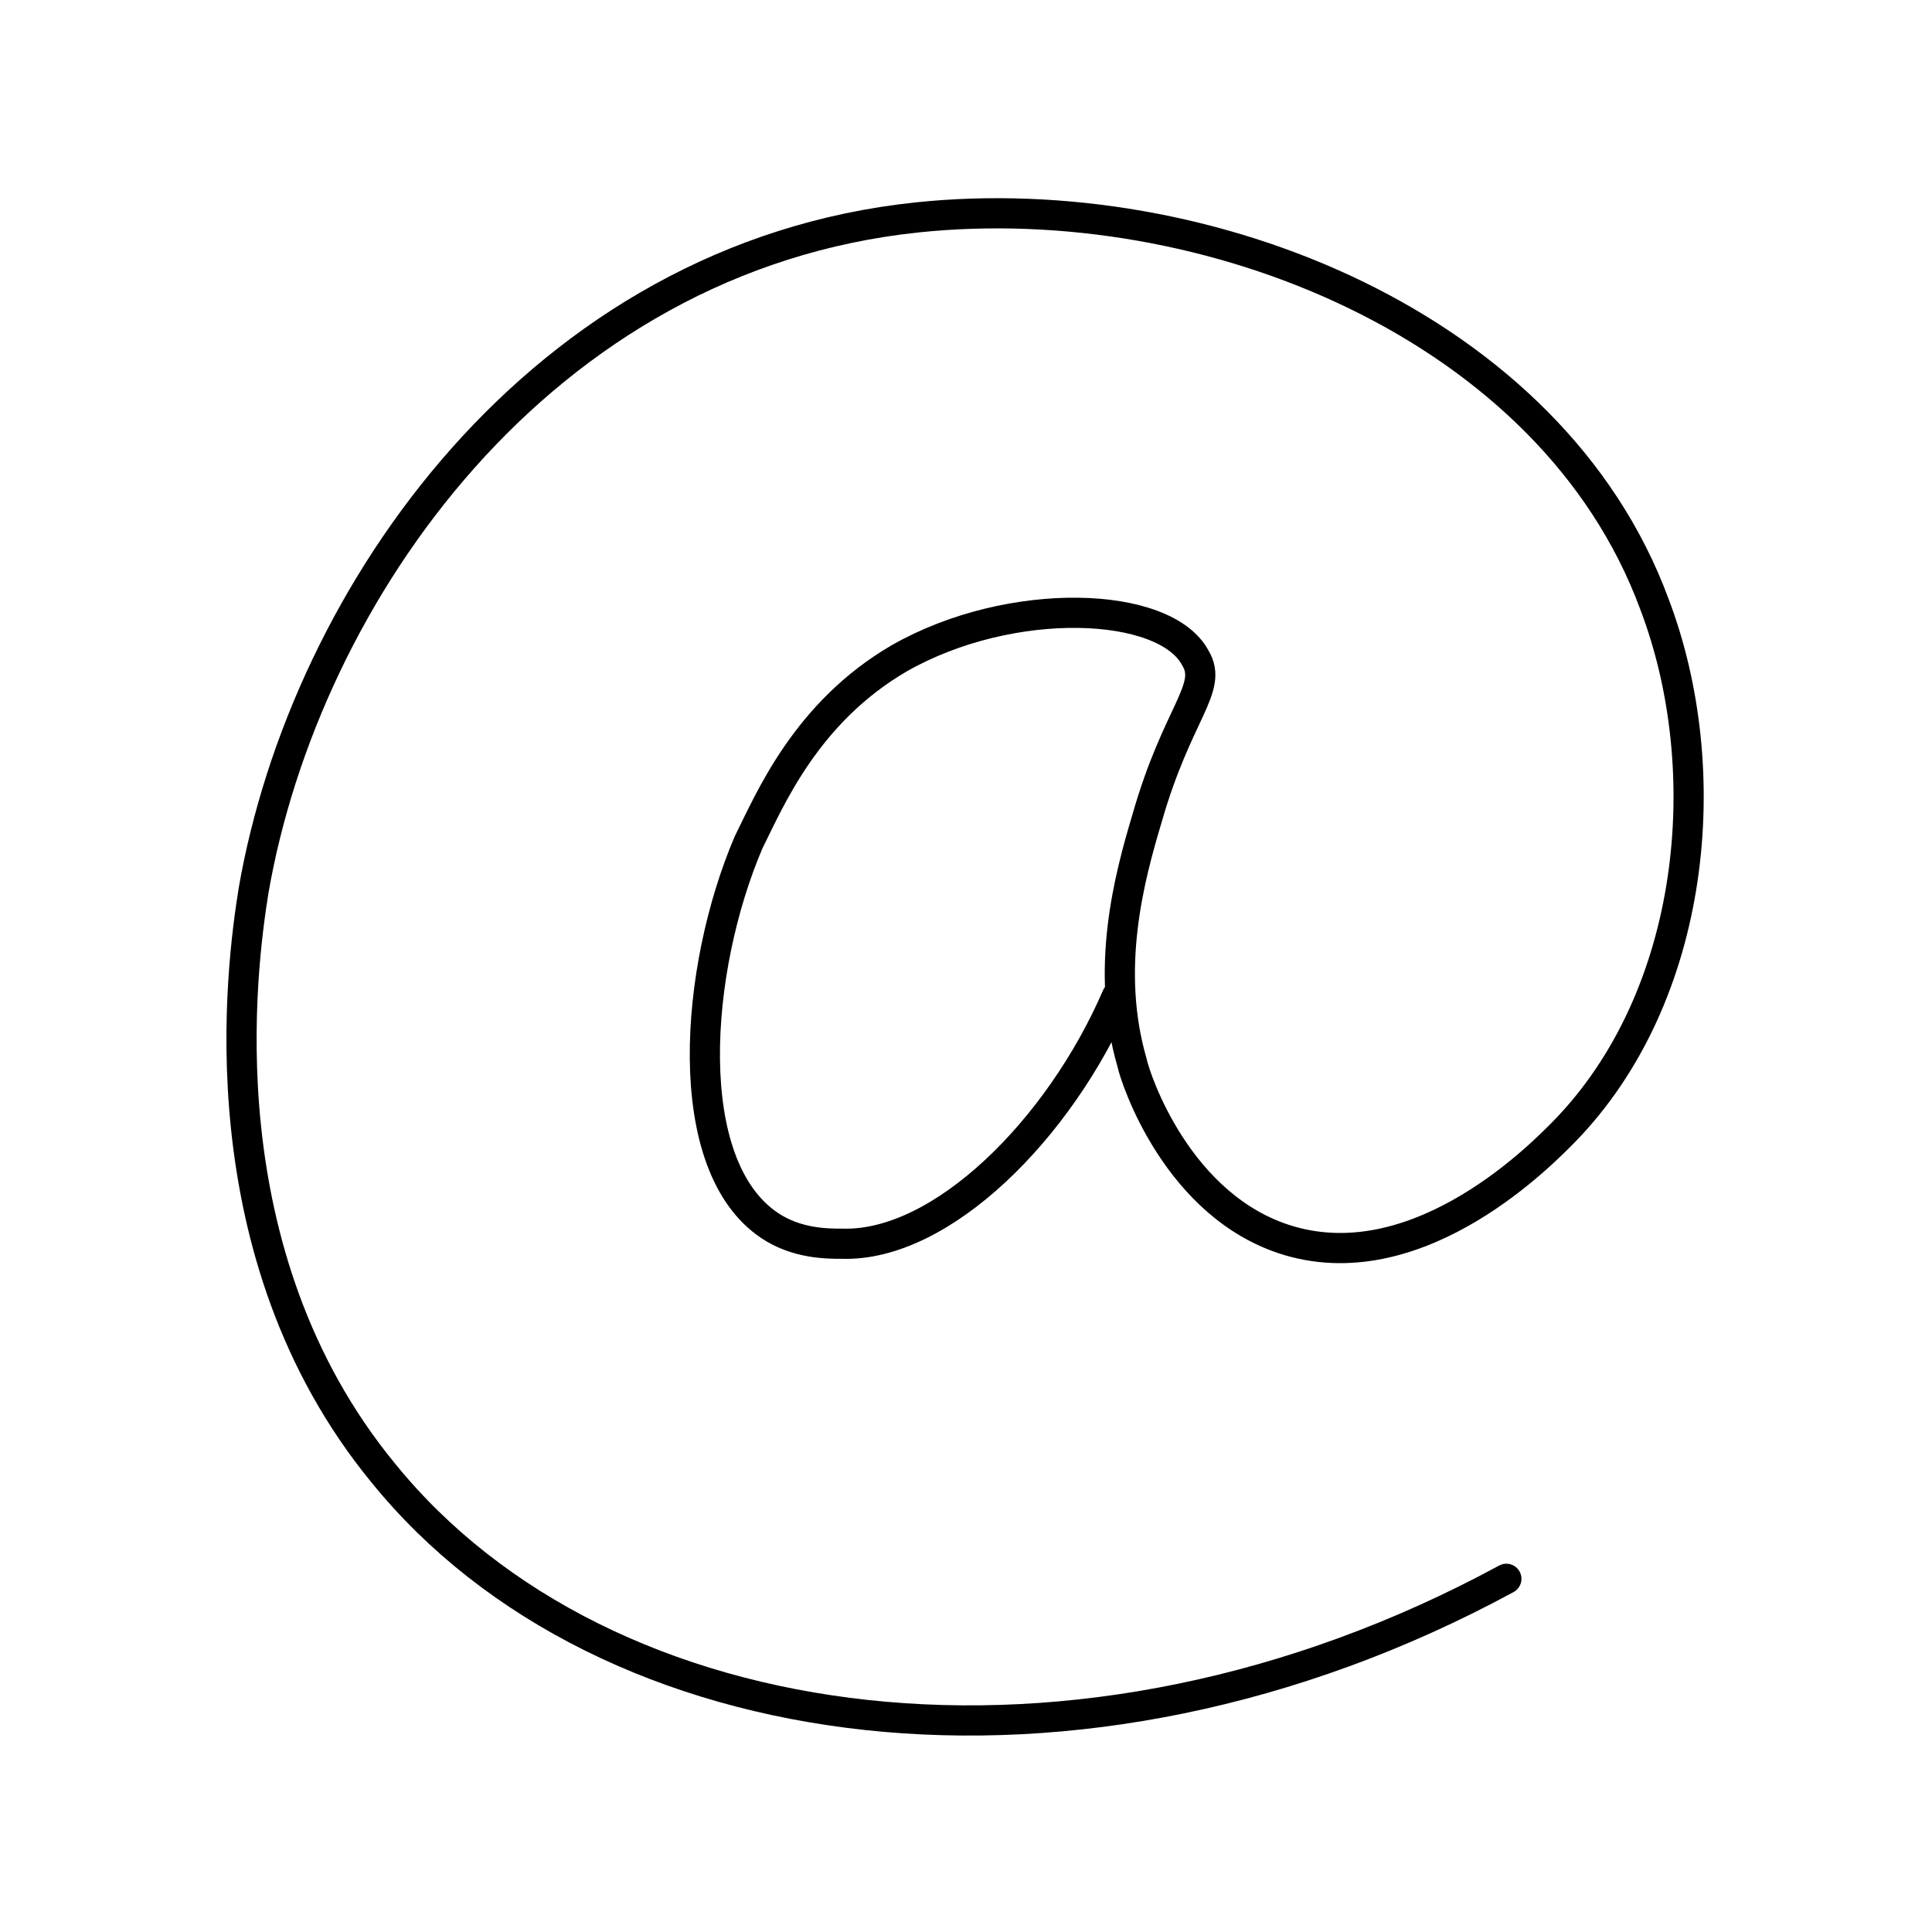 <!--Generator: Adobe Illustrator 16.0.3, SVG Export Plug-In . SVG Version: 6.00 Build 0)--><svg xmlns="http://www.w3.org/2000/svg" width="64" height="64"><g><path fill="none" stroke="#000" stroke-linecap="round" stroke-linejoin="round" stroke-miterlimit="10" d="M49.9 52.3C35.7 60 20 57.8 12.7 48.8 6.7 41.5 8 32 8.4 29.5c1.7-9.8 9.5-21 22-22.3 9.6-1 21 3.6 24.4 12.8 2.1 5.5 1.4 13-3 17.5-.6.6-4.7 4.9-9.1 3.6-3.7-1.1-5.1-5.4-5.2-5.9-.9-3.1-.1-6.1.5-8.1 1-3.5 2.2-4.3 1.6-5.3-1-1.9-6.1-2.1-9.8 0-3.1 1.8-4.3 4.7-5 6.1-1.8 4.2-2.3 10.7.7 12.7.9.6 1.9.6 2.4.6 3.3.1 7.2-3.8 9.1-8.2"/></g></svg>